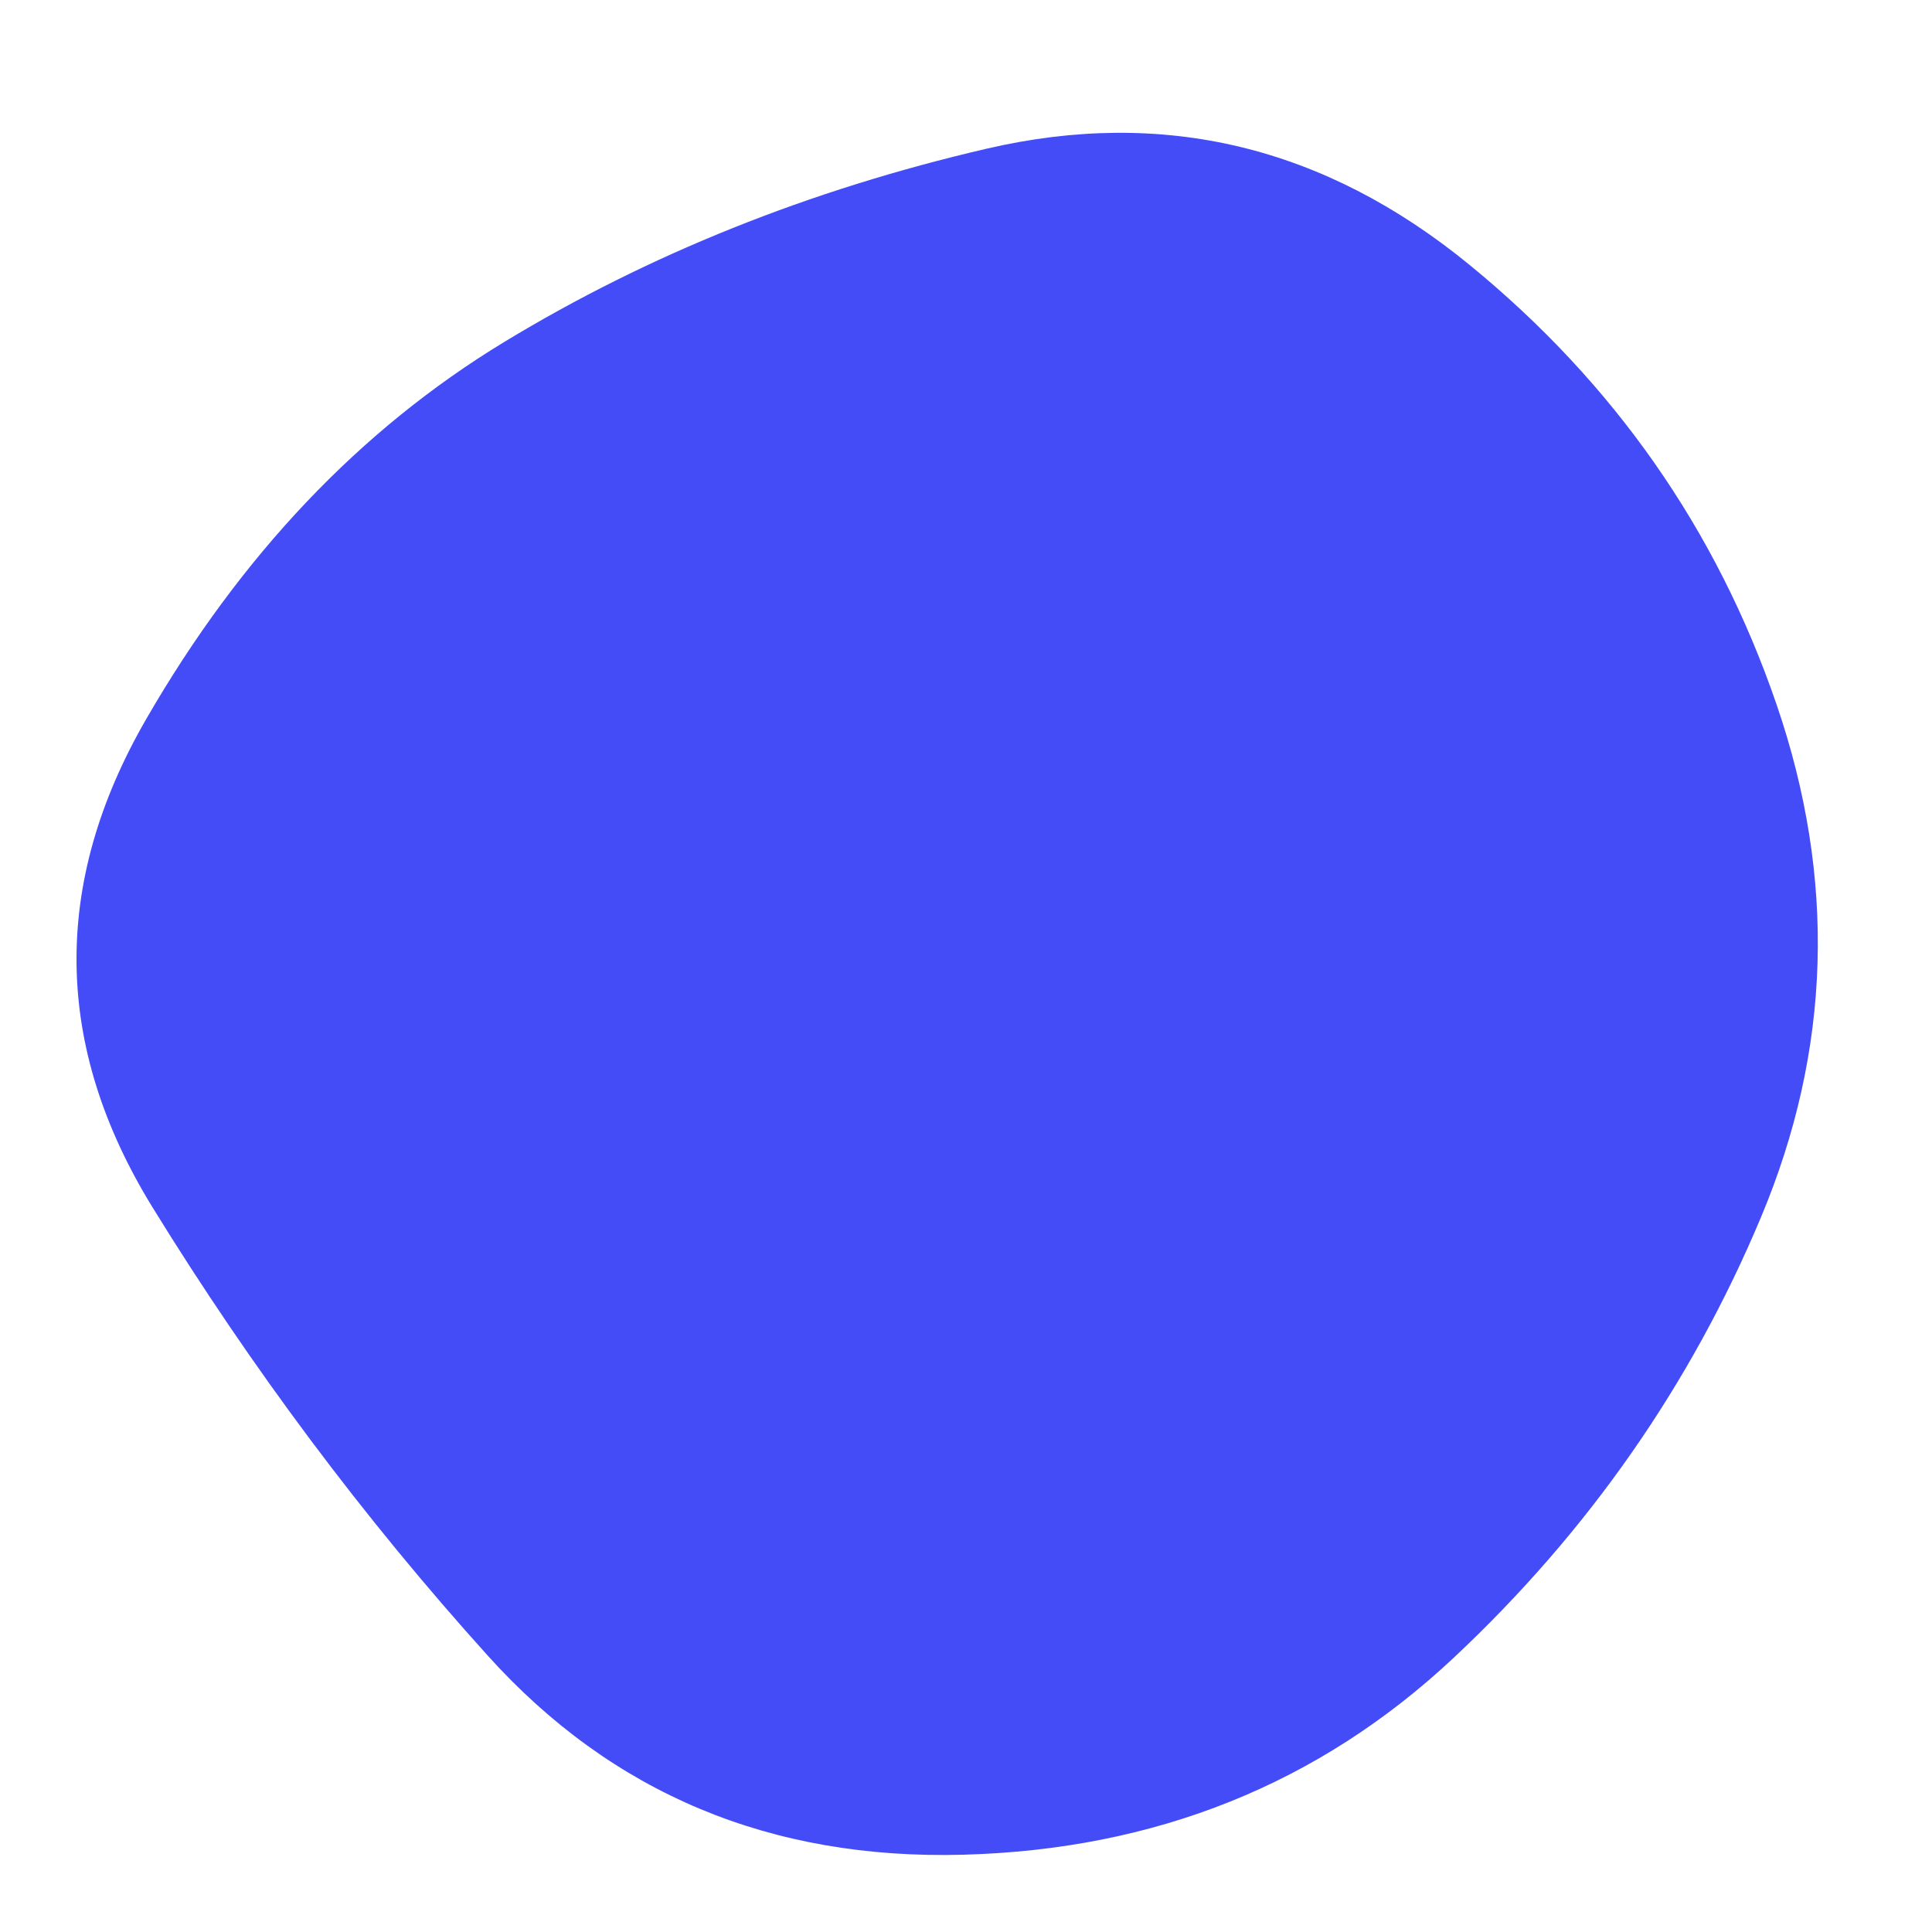 <svg viewBox="0 0 1000 1000" xmlns="http://www.w3.org/2000/svg"><defs><clipPath id="a"><path fill="currentColor" d="M911.5 630q-54.5 130-159 228t-254 102q-149.5 4-246-103T79 625Q2 500 75.5 372.5T261 177q112-68 249.5-100t250 60q112.5 92 159 227.5t-8 265.5Z"/></clipPath></defs><g clip-path="url(#a)"><path fill="#444cf7" d="M911.5 630q-54.5 130-159 228t-254 102q-149.5 4-246-103T79 625Q2 500 75.5 372.5T261 177q112-68 249.5-100t250 60q112.5 92 159 227.5t-8 265.5Z"/></g></svg>
